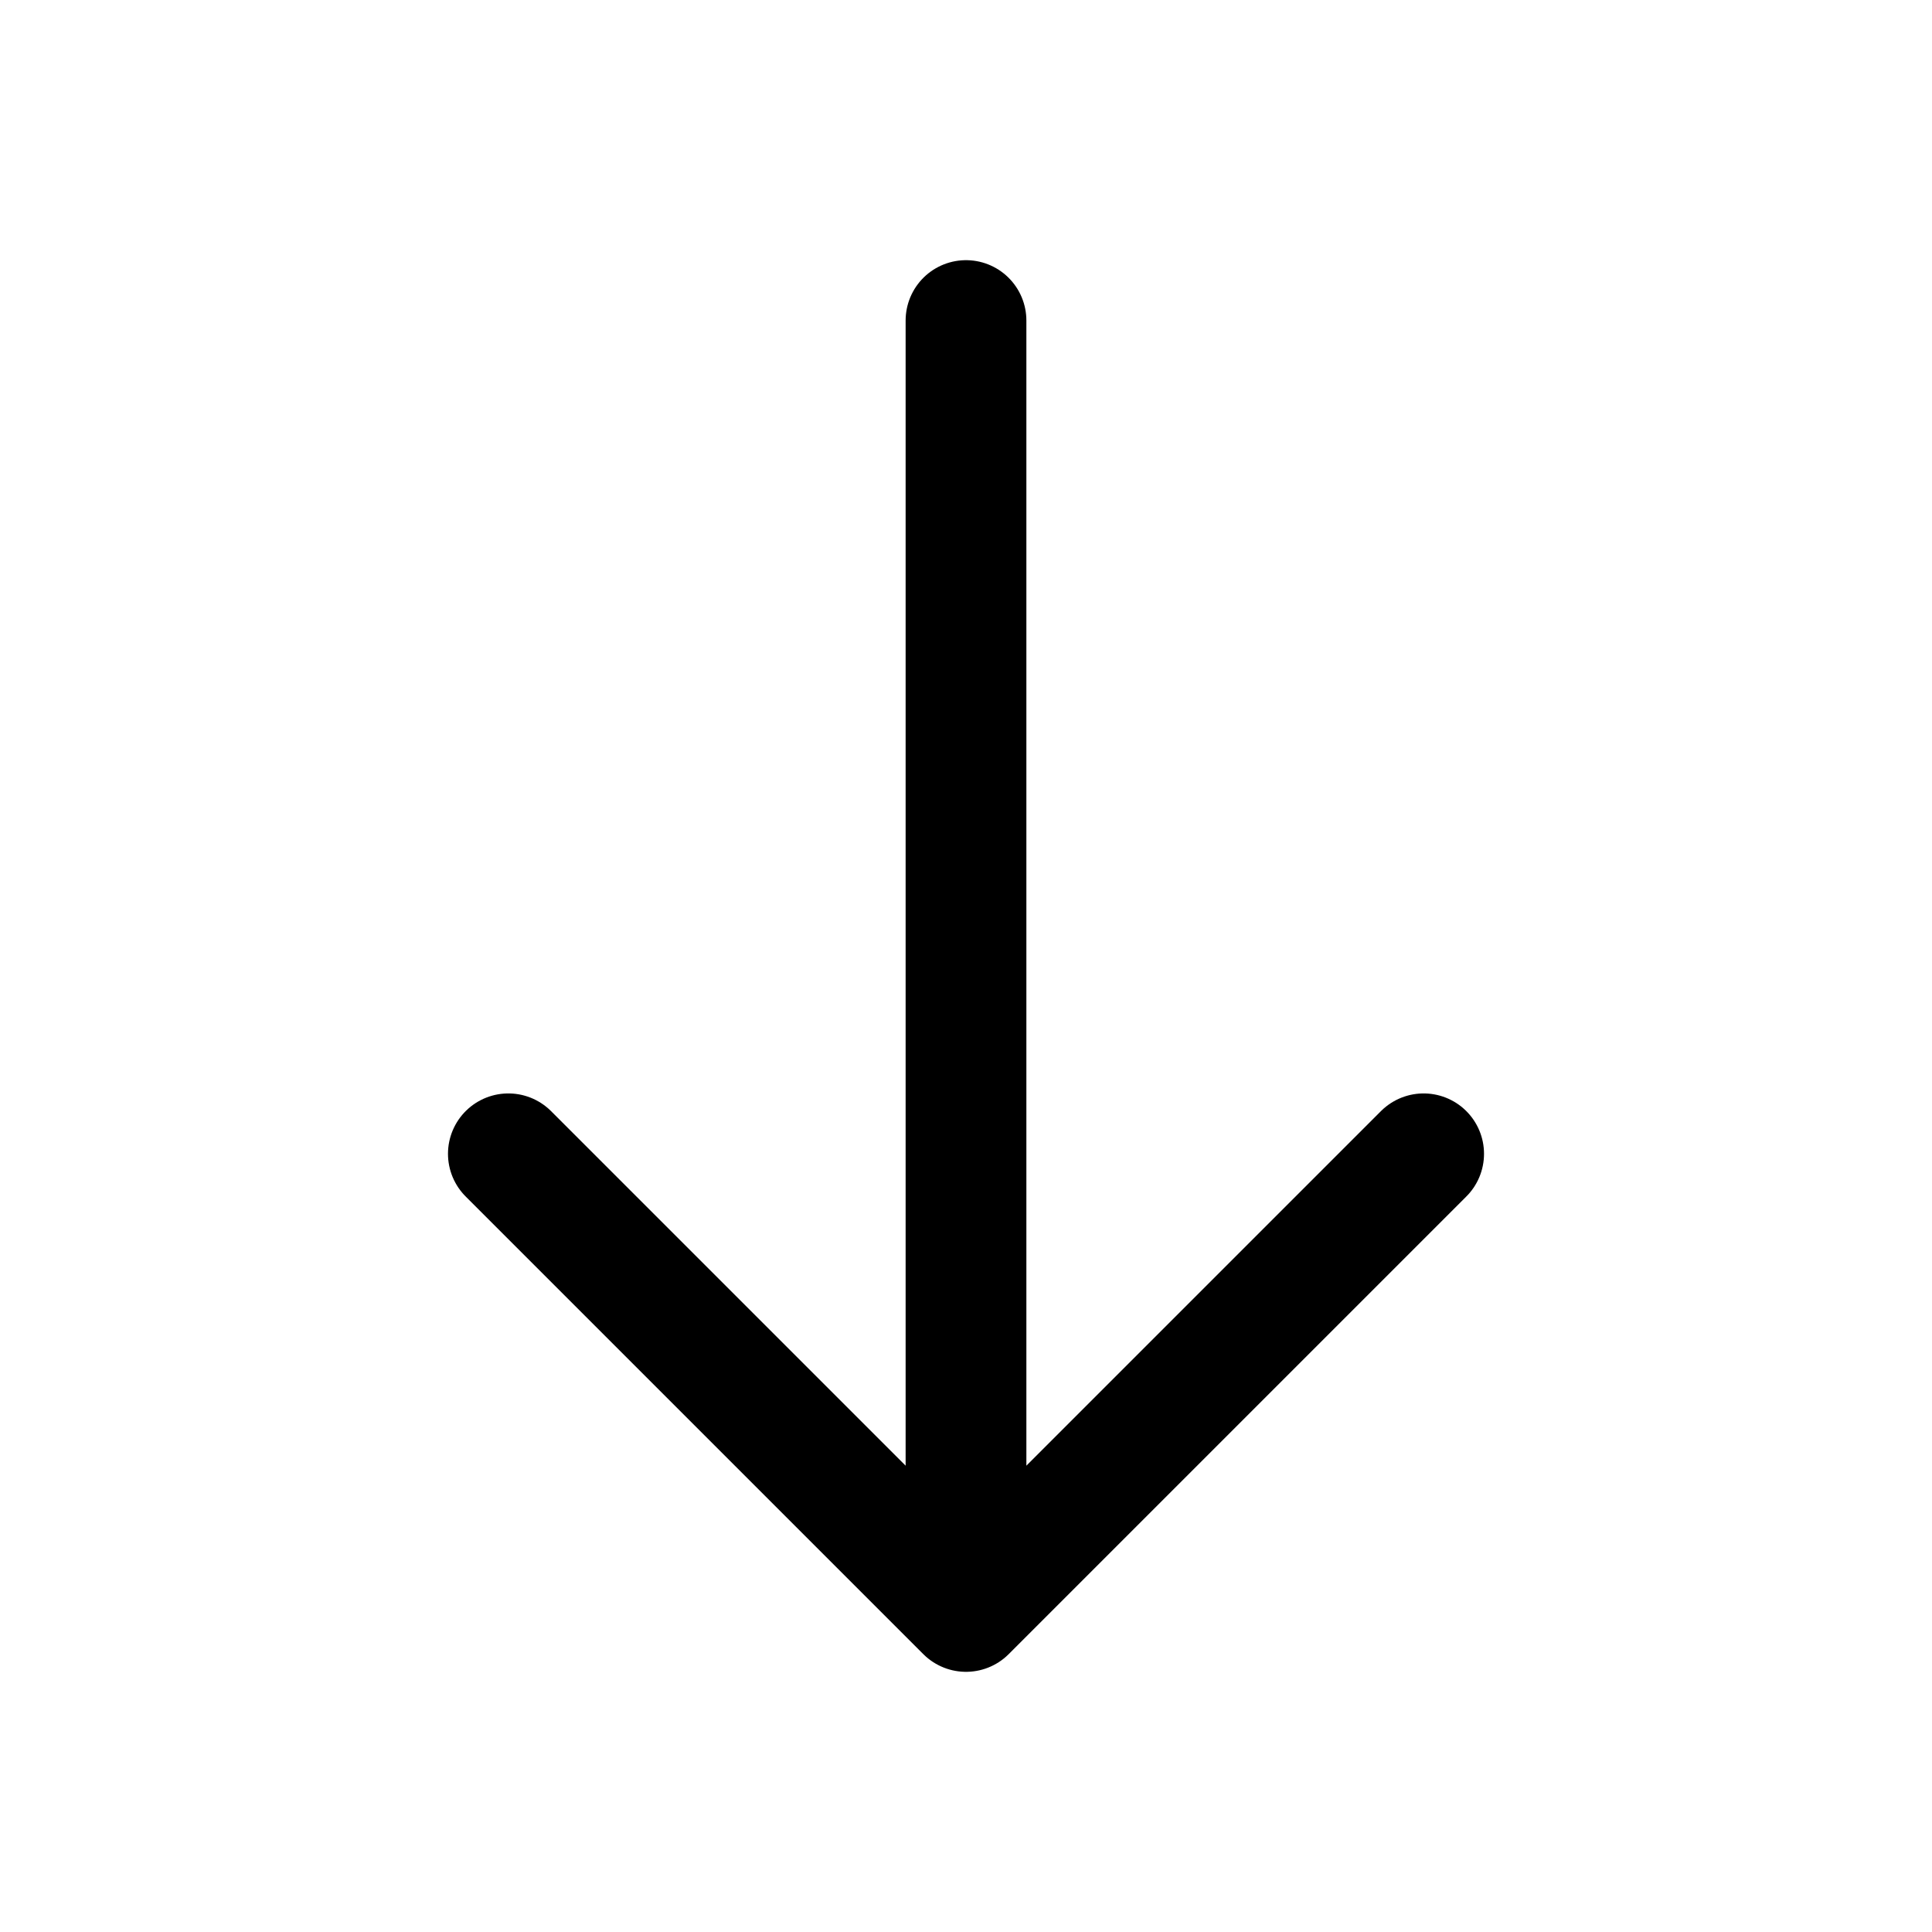 <svg xmlns="http://www.w3.org/2000/svg" viewBox="0 0 24 24"><path fill="none" stroke="currentColor" stroke-linecap="round" stroke-linejoin="round" stroke-width="1.5" d="M12 19.982v-16m5.685 10.351L12 20.018l-5.685-5.685"/></svg>